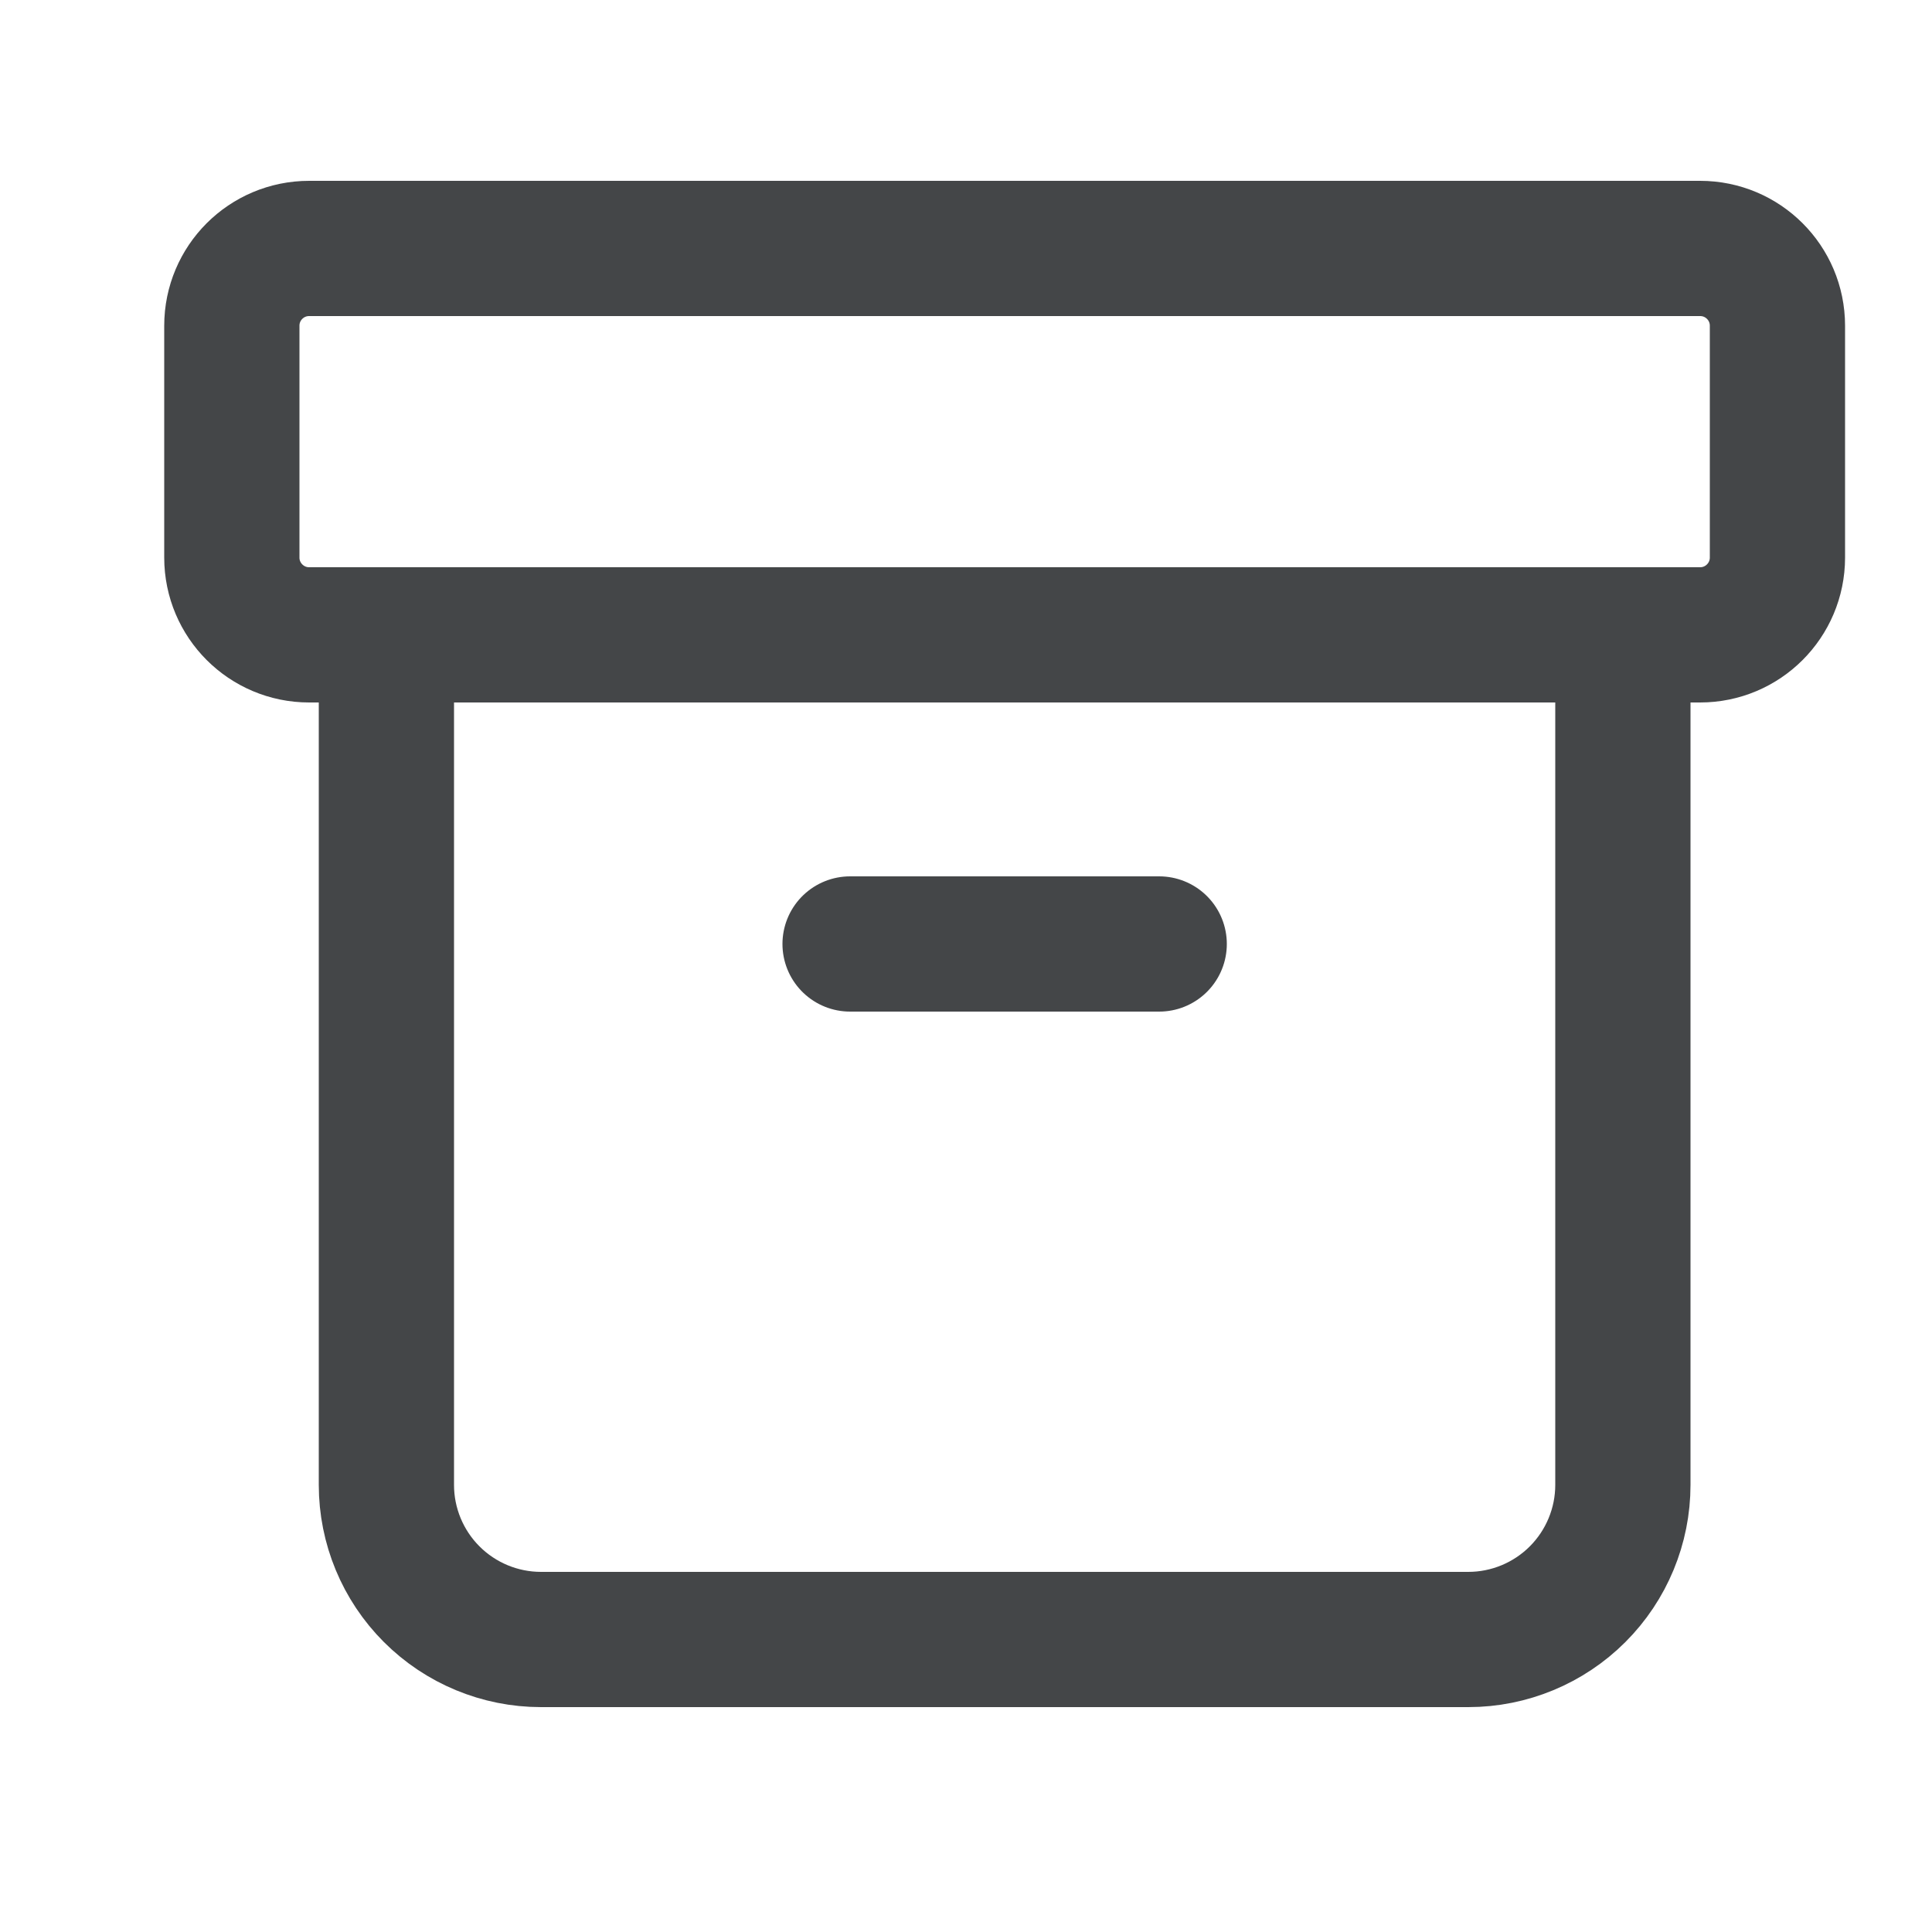 <svg width="25" height="25" viewBox="0 0 25 25" fill="none" xmlns="http://www.w3.org/2000/svg">
<path d="M22 3.215H4C3.448 3.215 3 3.662 3 4.215V7.215C3 7.767 3.448 8.215 4 8.215H22C22.552 8.215 23 7.767 23 7.215V4.215C23 3.662 22.552 3.215 22 3.215Z" stroke="#444648" stroke-width="1.75" stroke-linecap="round" stroke-linejoin="round"/>
<path d="M5 8.215V19.215C5 19.745 5.211 20.254 5.586 20.629C5.961 21.004 6.47 21.215 7 21.215H19C19.53 21.215 20.039 21.004 20.414 20.629C20.789 20.254 21 19.745 21 19.215V8.215" stroke="#444648" stroke-width="1.75" stroke-linecap="round" stroke-linejoin="round"/>
<path d="M11 12.215H15" stroke="#444648" stroke-width="1.75" stroke-linecap="round" stroke-linejoin="round"/>
</svg>
